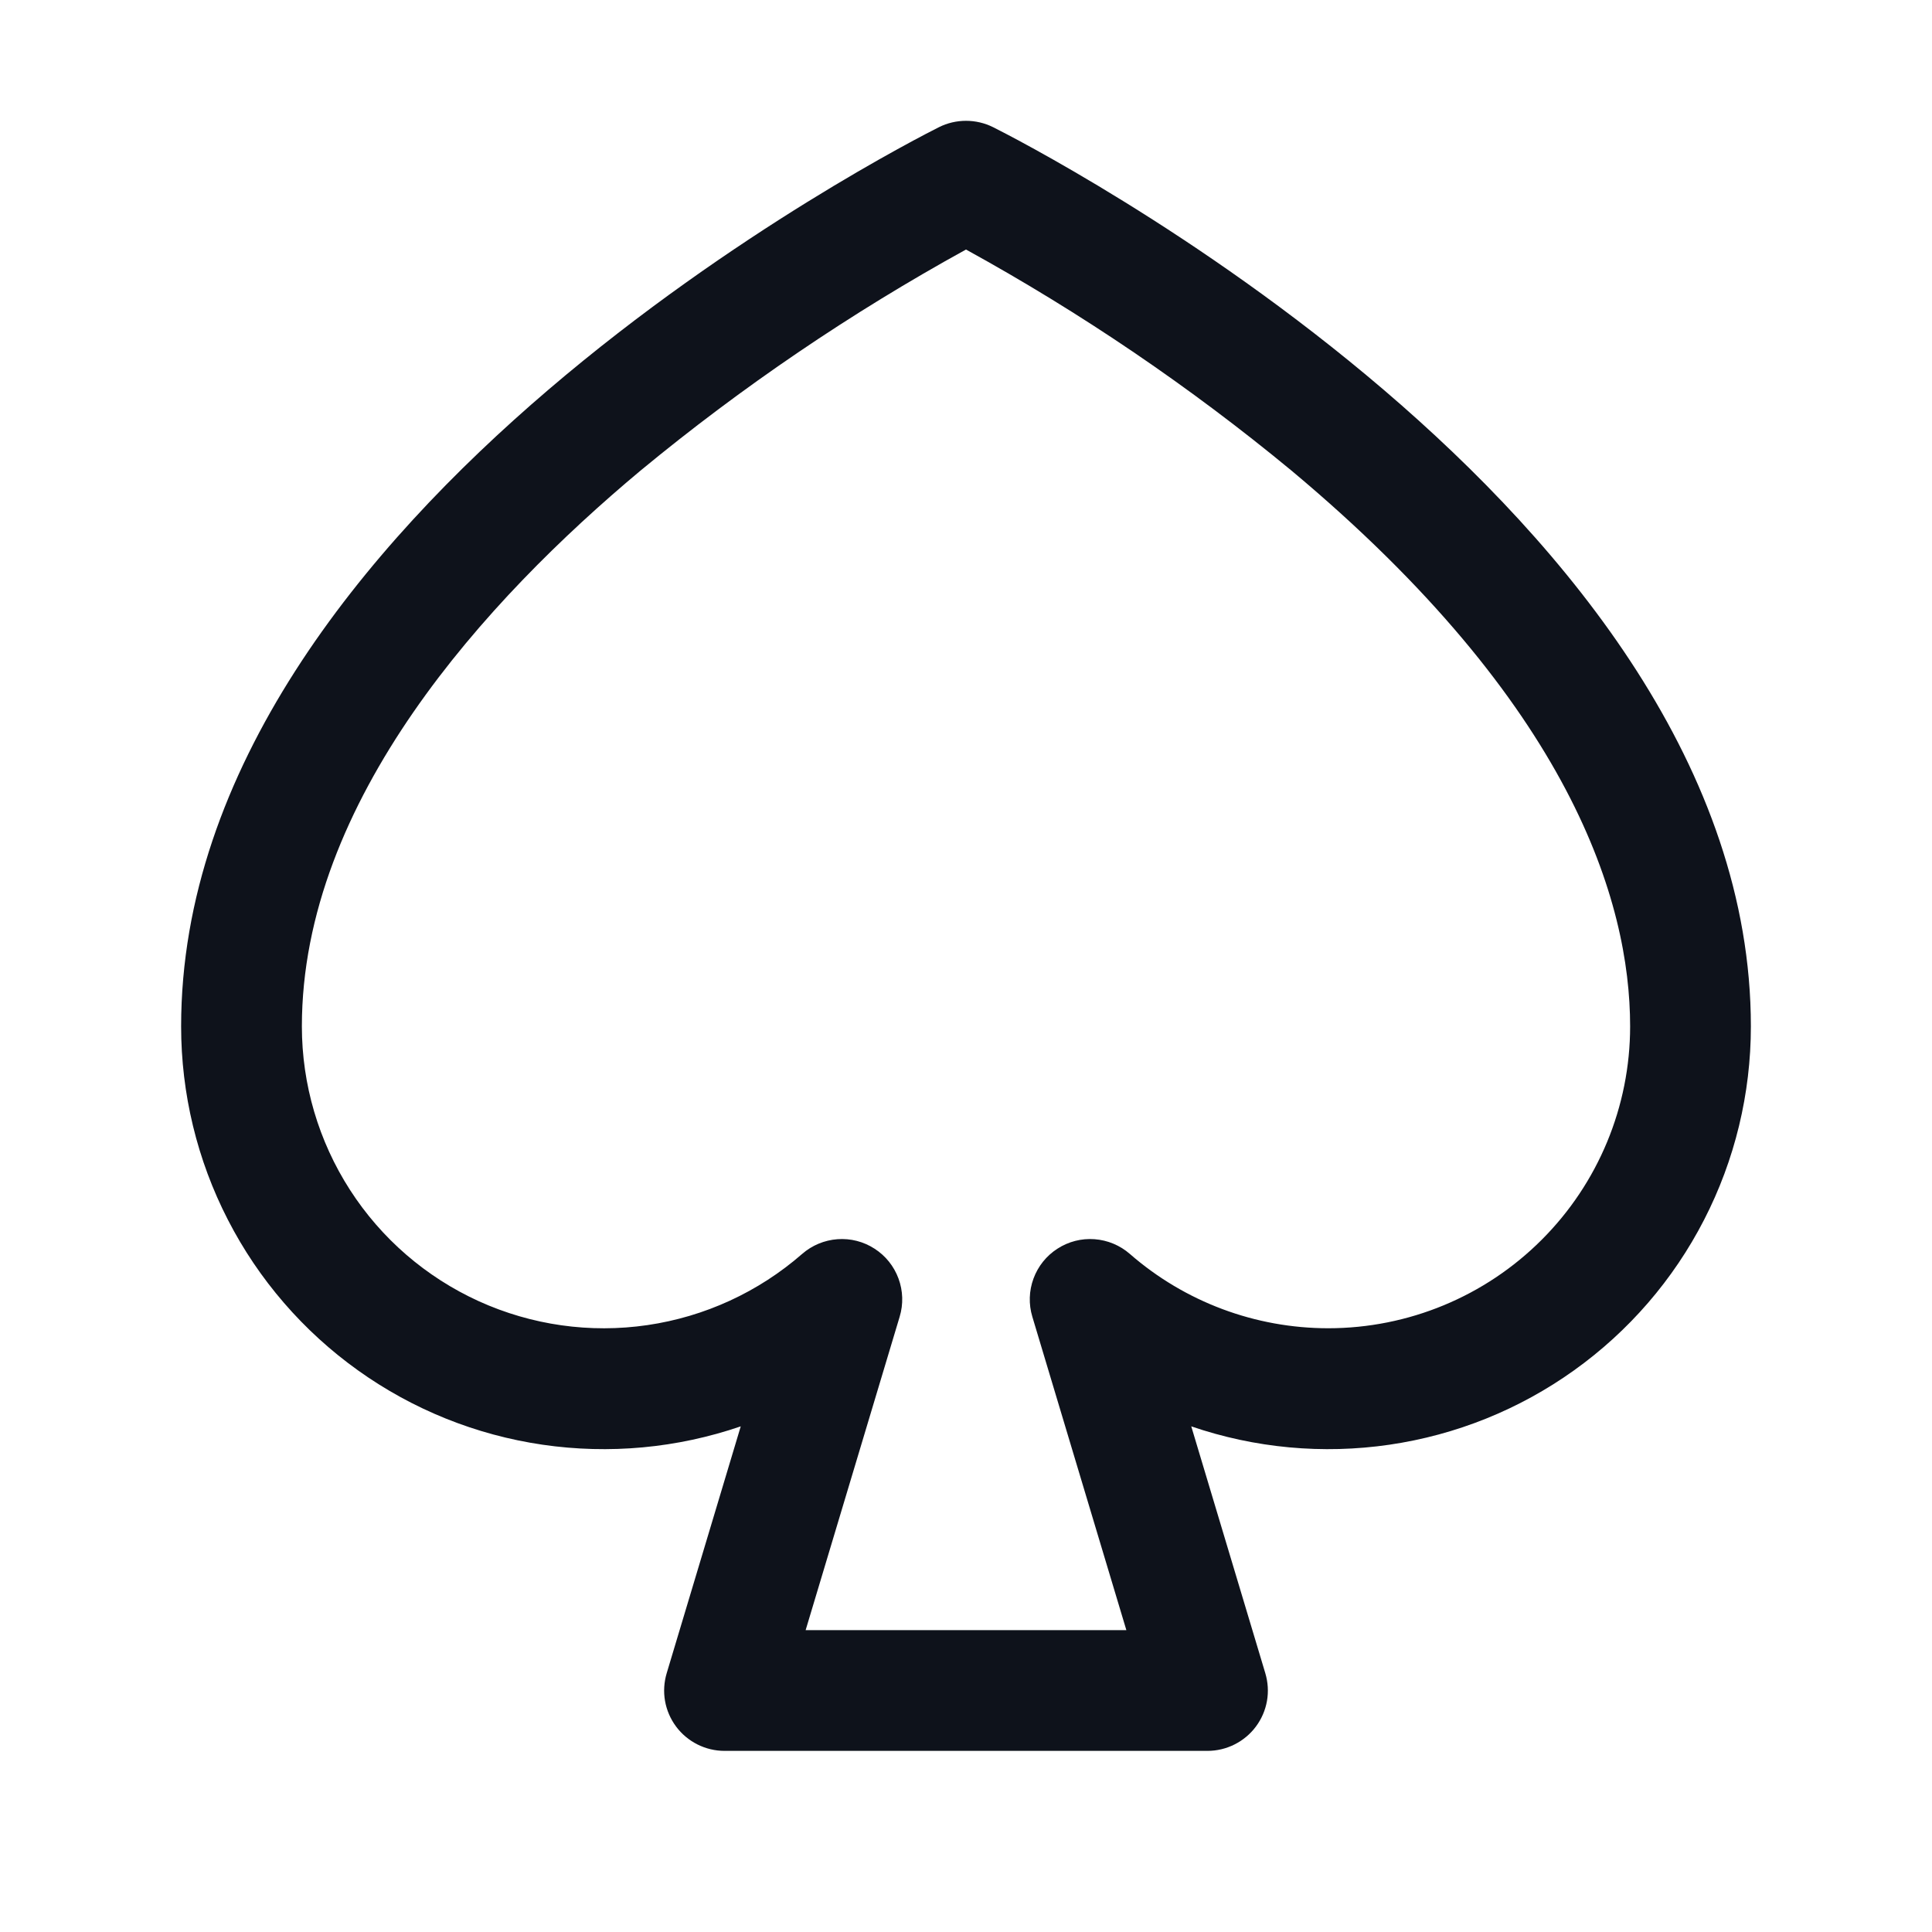 <svg width="32" height="32" viewBox="0 0 32 32" fill="none" xmlns="http://www.w3.org/2000/svg">
<path d="M16.448 2.106C16.309 2.037 16.155 2.001 16 2.001C15.845 2.001 15.691 2.037 15.553 2.106C15.04 2.363 3 8.48 3 17C3 18.114 3.265 19.213 3.775 20.204C4.284 21.195 5.023 22.05 5.93 22.698C6.836 23.346 7.884 23.768 8.987 23.929C10.089 24.09 11.215 23.986 12.269 23.625L11.043 27.712C10.998 27.862 10.988 28.02 11.015 28.173C11.042 28.327 11.105 28.472 11.198 28.597C11.291 28.722 11.412 28.823 11.551 28.893C11.69 28.963 11.844 29 12 29H20C20.156 29 20.31 28.963 20.449 28.893C20.588 28.823 20.709 28.722 20.802 28.597C20.895 28.472 20.958 28.327 20.985 28.173C21.012 28.02 21.002 27.862 20.957 27.712L19.731 23.625C20.785 23.986 21.911 24.09 23.013 23.929C24.116 23.768 25.164 23.346 26.07 22.698C26.977 22.05 27.716 21.195 28.225 20.204C28.735 19.213 29 18.114 29 17C29 8.48 16.96 2.363 16.448 2.106ZM22 22C20.792 22 19.624 21.563 18.714 20.769C18.55 20.626 18.345 20.541 18.129 20.525C17.912 20.509 17.697 20.564 17.515 20.682C17.332 20.799 17.193 20.973 17.118 21.177C17.043 21.38 17.036 21.602 17.099 21.81L18.656 27H13.344L14.901 21.81C14.964 21.602 14.957 21.38 14.882 21.177C14.807 20.973 14.668 20.799 14.485 20.682C14.303 20.564 14.088 20.509 13.871 20.525C13.655 20.541 13.45 20.626 13.286 20.769C12.563 21.4 11.673 21.809 10.723 21.948C9.773 22.087 8.804 21.949 7.93 21.552C7.056 21.154 6.315 20.514 5.796 19.707C5.276 18.899 5 17.96 5 17C5 13.265 8.051 9.931 10.611 7.793C12.289 6.407 14.094 5.182 16 4.133C17.907 5.182 19.711 6.407 21.389 7.793C26.026 11.668 27 14.939 27 17C27 18.326 26.473 19.598 25.535 20.535C24.598 21.473 23.326 22 22 22Z" fill="#0E121B"/>
</svg>
